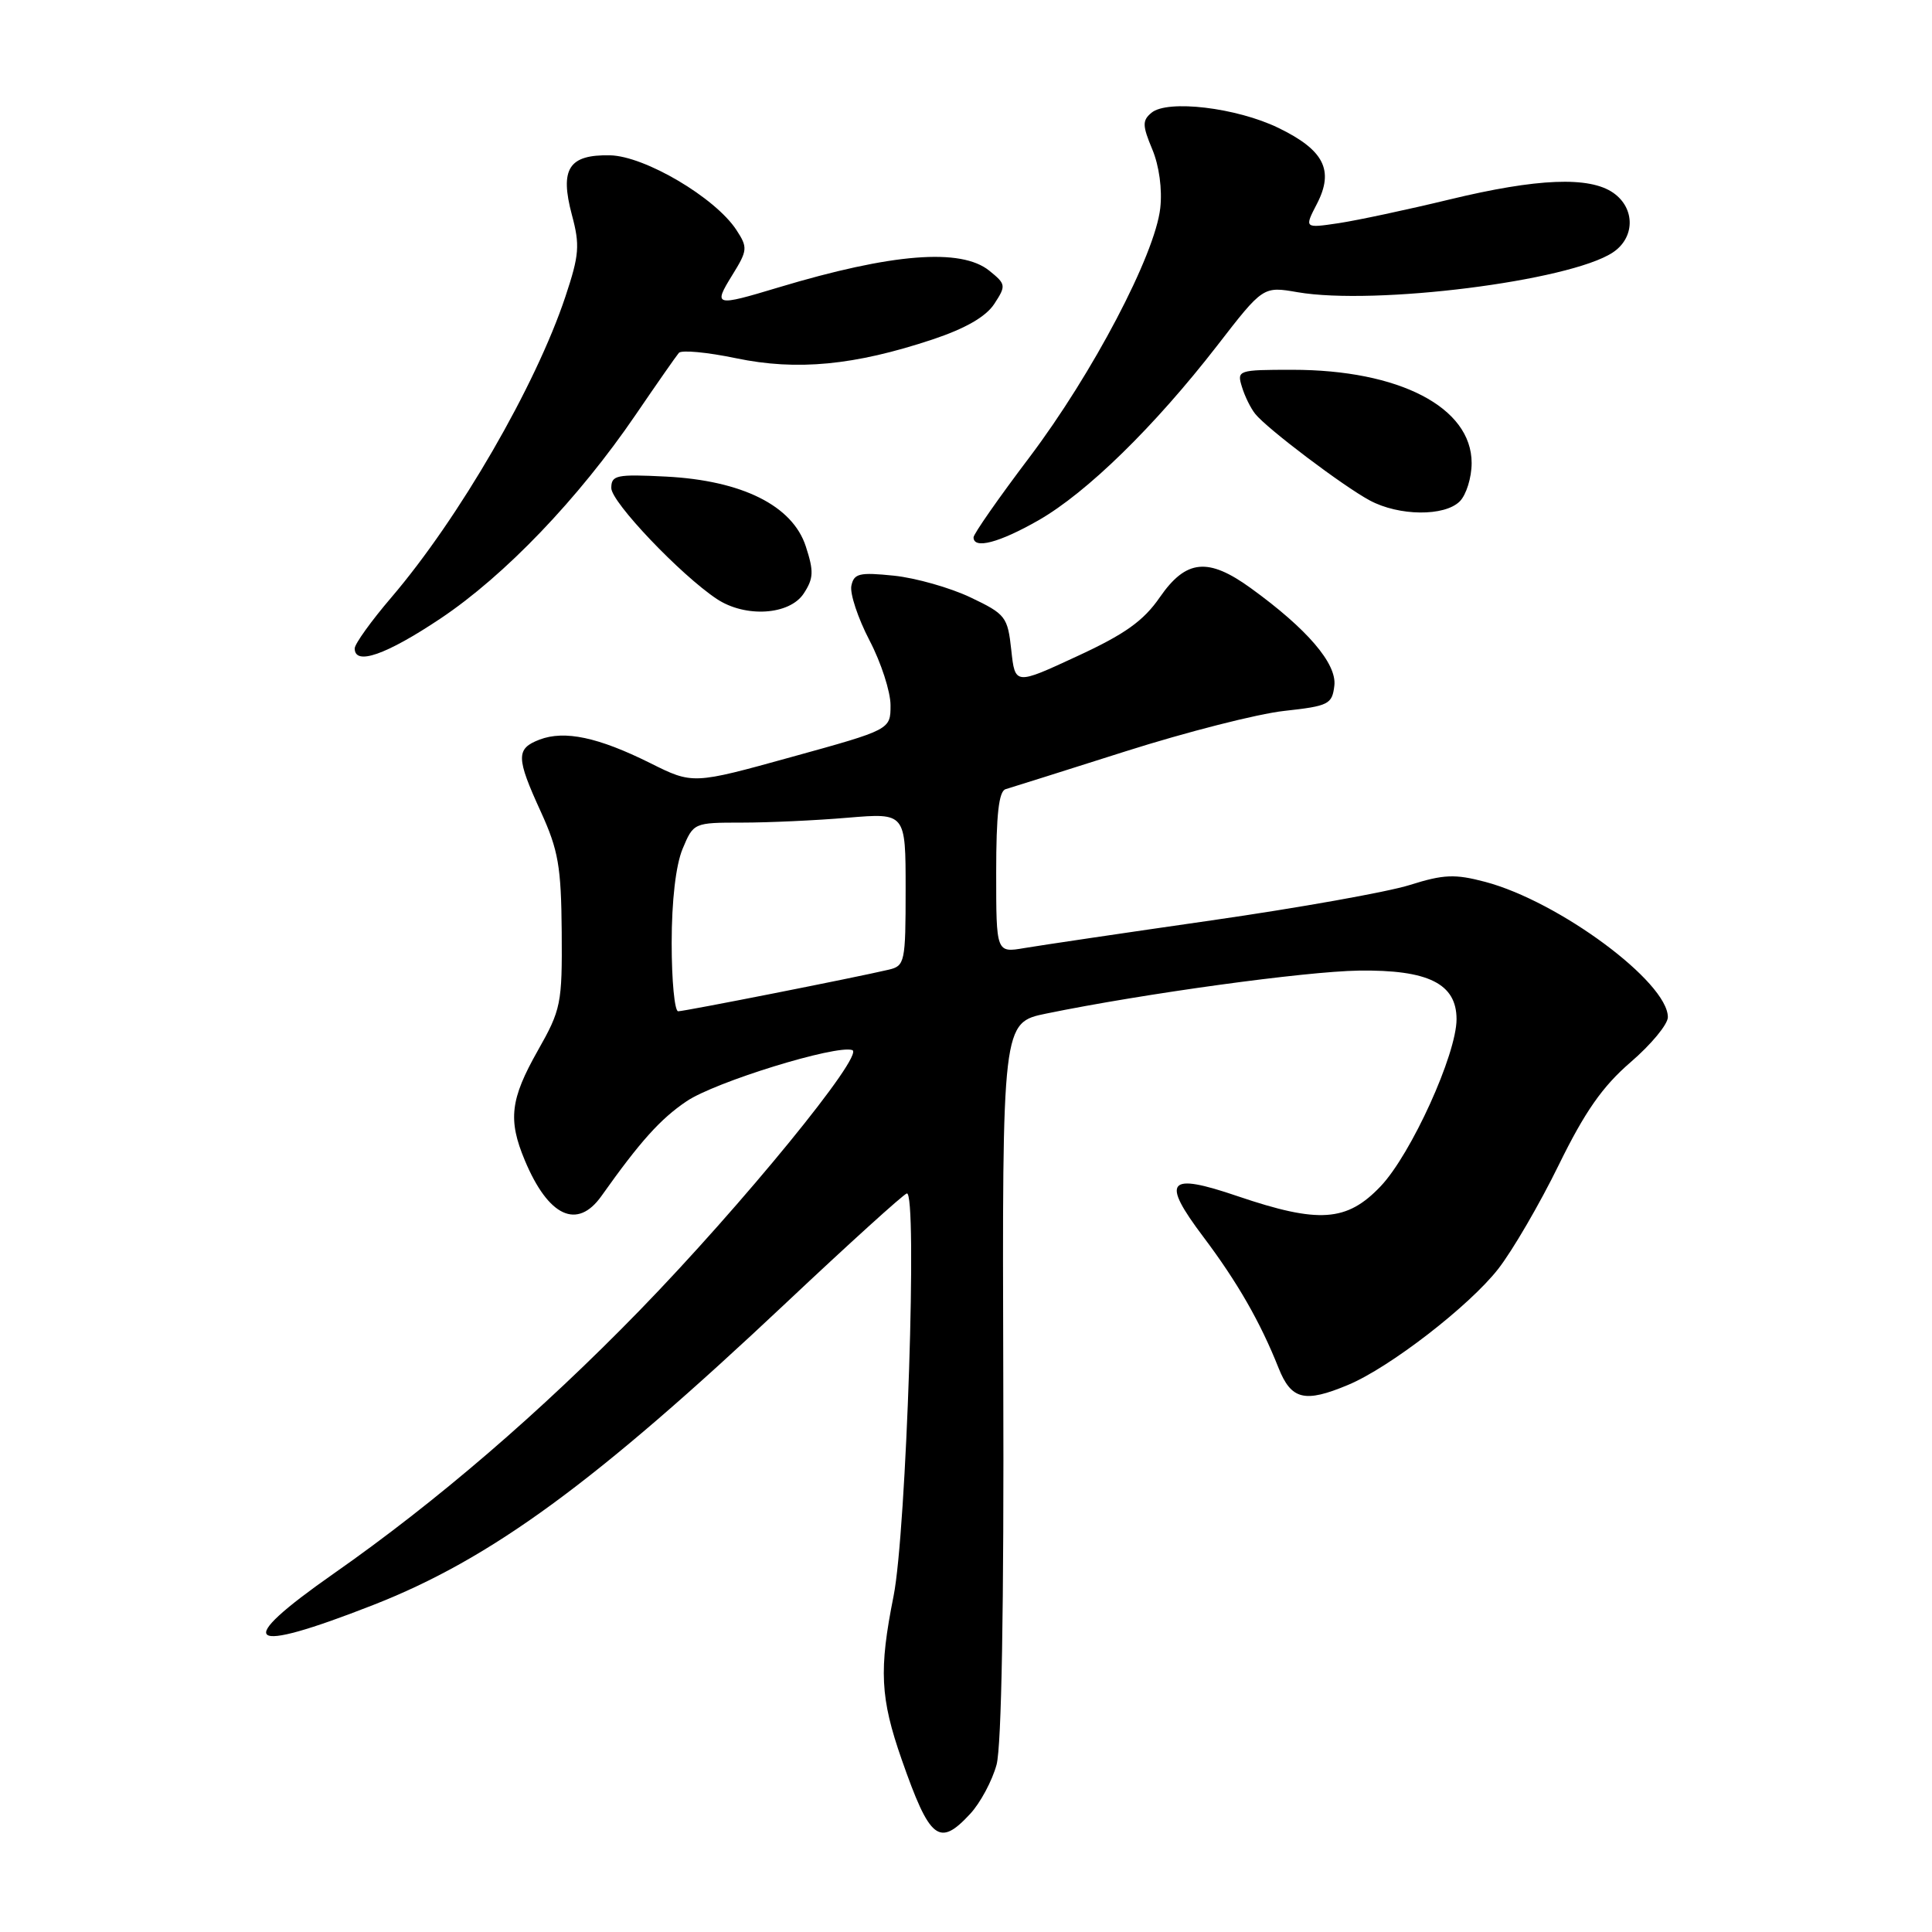 <?xml version="1.0" encoding="UTF-8" standalone="no"?>
<!DOCTYPE svg PUBLIC "-//W3C//DTD SVG 1.1//EN" "http://www.w3.org/Graphics/SVG/1.1/DTD/svg11.dtd" >
<svg xmlns="http://www.w3.org/2000/svg" xmlns:xlink="http://www.w3.org/1999/xlink" version="1.1" viewBox="0 0 256 256">
 <g >
 <path fill="currentColor"
d=" M 128.55 240.35 C 129.90 238.90 131.47 235.96 132.05 233.83 C 132.71 231.36 133.04 212.84 132.94 182.73 C 132.80 135.50 132.80 135.50 138.65 134.30 C 151.57 131.65 172.93 128.72 180.04 128.61 C 189.25 128.48 193.00 130.34 193.00 135.05 C 193.00 139.69 186.98 152.94 182.94 157.19 C 178.46 161.90 174.75 162.15 163.99 158.50 C 154.69 155.33 153.80 156.39 159.44 163.88 C 163.95 169.87 167.00 175.18 169.41 181.25 C 171.09 185.48 172.87 185.92 178.62 183.51 C 184.12 181.22 194.70 173.04 198.52 168.14 C 200.41 165.72 204.02 159.52 206.54 154.37 C 210.01 147.29 212.33 143.97 216.06 140.75 C 218.78 138.41 221.00 135.73 221.00 134.78 C 221.00 130.13 206.57 119.44 196.79 116.85 C 192.78 115.79 191.30 115.85 186.79 117.27 C 183.88 118.19 172.05 120.30 160.50 121.96 C 148.95 123.62 137.81 125.27 135.75 125.62 C 132.00 126.26 132.00 126.26 132.00 115.60 C 132.00 107.93 132.35 104.83 133.25 104.57 C 133.94 104.37 141.10 102.11 149.16 99.55 C 157.22 96.99 166.67 94.58 170.16 94.20 C 176.07 93.55 176.52 93.32 176.81 90.84 C 177.14 87.93 173.21 83.34 165.75 77.94 C 160.08 73.83 157.16 74.12 153.69 79.13 C 151.52 82.28 149.06 84.03 142.69 86.97 C 134.50 90.77 134.50 90.77 134.00 86.13 C 133.52 81.73 133.26 81.38 128.60 79.16 C 125.91 77.88 121.34 76.58 118.45 76.28 C 113.87 75.81 113.15 75.98 112.81 77.62 C 112.60 78.65 113.68 81.91 115.21 84.85 C 116.75 87.79 118.00 91.66 118.00 93.44 C 118.00 96.68 118.00 96.68 104.90 100.30 C 91.80 103.93 91.80 103.93 86.15 101.11 C 79.28 97.69 74.82 96.74 71.50 98.00 C 68.35 99.20 68.37 100.38 71.68 107.60 C 73.98 112.65 74.36 114.82 74.43 123.47 C 74.50 133.01 74.34 133.78 71.25 139.23 C 67.62 145.65 67.29 148.38 69.54 153.75 C 72.66 161.22 76.49 163.00 79.70 158.47 C 84.81 151.27 87.50 148.26 90.98 145.92 C 94.76 143.36 110.77 138.42 112.93 139.14 C 114.64 139.71 98.31 159.70 84.72 173.67 C 71.66 187.09 57.84 198.98 44.23 208.50 C 30.74 217.94 32.46 219.32 49.45 212.67 C 65.08 206.55 78.81 196.51 104.23 172.57 C 112.45 164.83 119.61 158.34 120.15 158.14 C 121.60 157.62 120.11 202.95 118.40 211.50 C 116.45 221.27 116.63 224.99 119.48 233.15 C 123.21 243.81 124.44 244.79 128.55 240.35 Z  M 58.38 81.95 C 66.90 76.25 76.64 66.08 84.20 55.00 C 87.01 50.88 89.60 47.17 89.95 46.76 C 90.29 46.35 93.71 46.67 97.54 47.47 C 105.60 49.15 113.22 48.42 123.57 44.98 C 127.92 43.53 130.63 41.97 131.74 40.28 C 133.33 37.85 133.30 37.66 131.09 35.87 C 127.34 32.84 118.19 33.56 103.14 38.09 C 94.71 40.63 94.49 40.57 97.02 36.47 C 99.07 33.16 99.10 32.80 97.57 30.46 C 94.76 26.18 85.44 20.68 80.84 20.58 C 75.36 20.47 74.15 22.36 75.78 28.48 C 76.86 32.49 76.75 33.80 74.93 39.27 C 70.99 51.12 60.83 68.66 51.85 79.17 C 49.18 82.29 47.00 85.33 47.00 85.92 C 47.00 88.23 51.15 86.78 58.38 81.95 Z  M 106.50 78.64 C 107.81 76.64 107.85 75.70 106.77 72.39 C 105.01 67.00 98.34 63.67 88.25 63.15 C 81.67 62.82 81.00 62.96 81.00 64.67 C 81.00 66.53 90.15 76.15 94.97 79.36 C 98.76 81.88 104.62 81.51 106.50 78.64 Z  M 137.61 68.94 C 144.02 65.27 152.97 56.52 161.29 45.79 C 167.37 37.93 167.37 37.93 171.94 38.72 C 182.21 40.48 207.92 37.25 213.68 33.47 C 216.66 31.52 216.70 27.61 213.78 25.56 C 210.61 23.34 203.70 23.62 192.04 26.44 C 186.50 27.78 179.90 29.19 177.39 29.57 C 172.82 30.25 172.82 30.25 174.51 26.99 C 176.80 22.55 175.43 19.87 169.38 16.94 C 163.85 14.26 154.70 13.17 152.58 14.94 C 151.35 15.96 151.36 16.62 152.68 19.78 C 153.60 21.97 154.02 25.10 153.74 27.58 C 153.05 33.76 144.78 49.50 136.41 60.59 C 132.33 65.98 129.00 70.76 129.00 71.20 C 129.00 72.81 132.39 71.92 137.61 68.94 Z  M 193.43 66.43 C 194.29 65.56 195.00 63.28 195.00 61.35 C 195.00 53.98 185.42 49.00 171.25 49.00 C 164.05 49.00 163.88 49.06 164.56 51.25 C 164.93 52.49 165.73 54.11 166.33 54.85 C 167.89 56.80 177.98 64.42 181.50 66.31 C 185.37 68.39 191.41 68.45 193.43 66.43 Z  M 89.00 124.97 C 89.00 119.34 89.55 114.63 90.45 112.47 C 91.89 109.02 91.94 109.00 98.30 109.00 C 101.82 109.00 108.14 108.71 112.35 108.35 C 120.00 107.71 120.00 107.71 120.00 117.83 C 120.00 127.51 119.90 127.99 117.75 128.49 C 113.35 129.53 90.71 134.00 89.86 134.00 C 89.39 134.00 89.00 129.94 89.00 124.97 Z "/>
</g>
</svg>